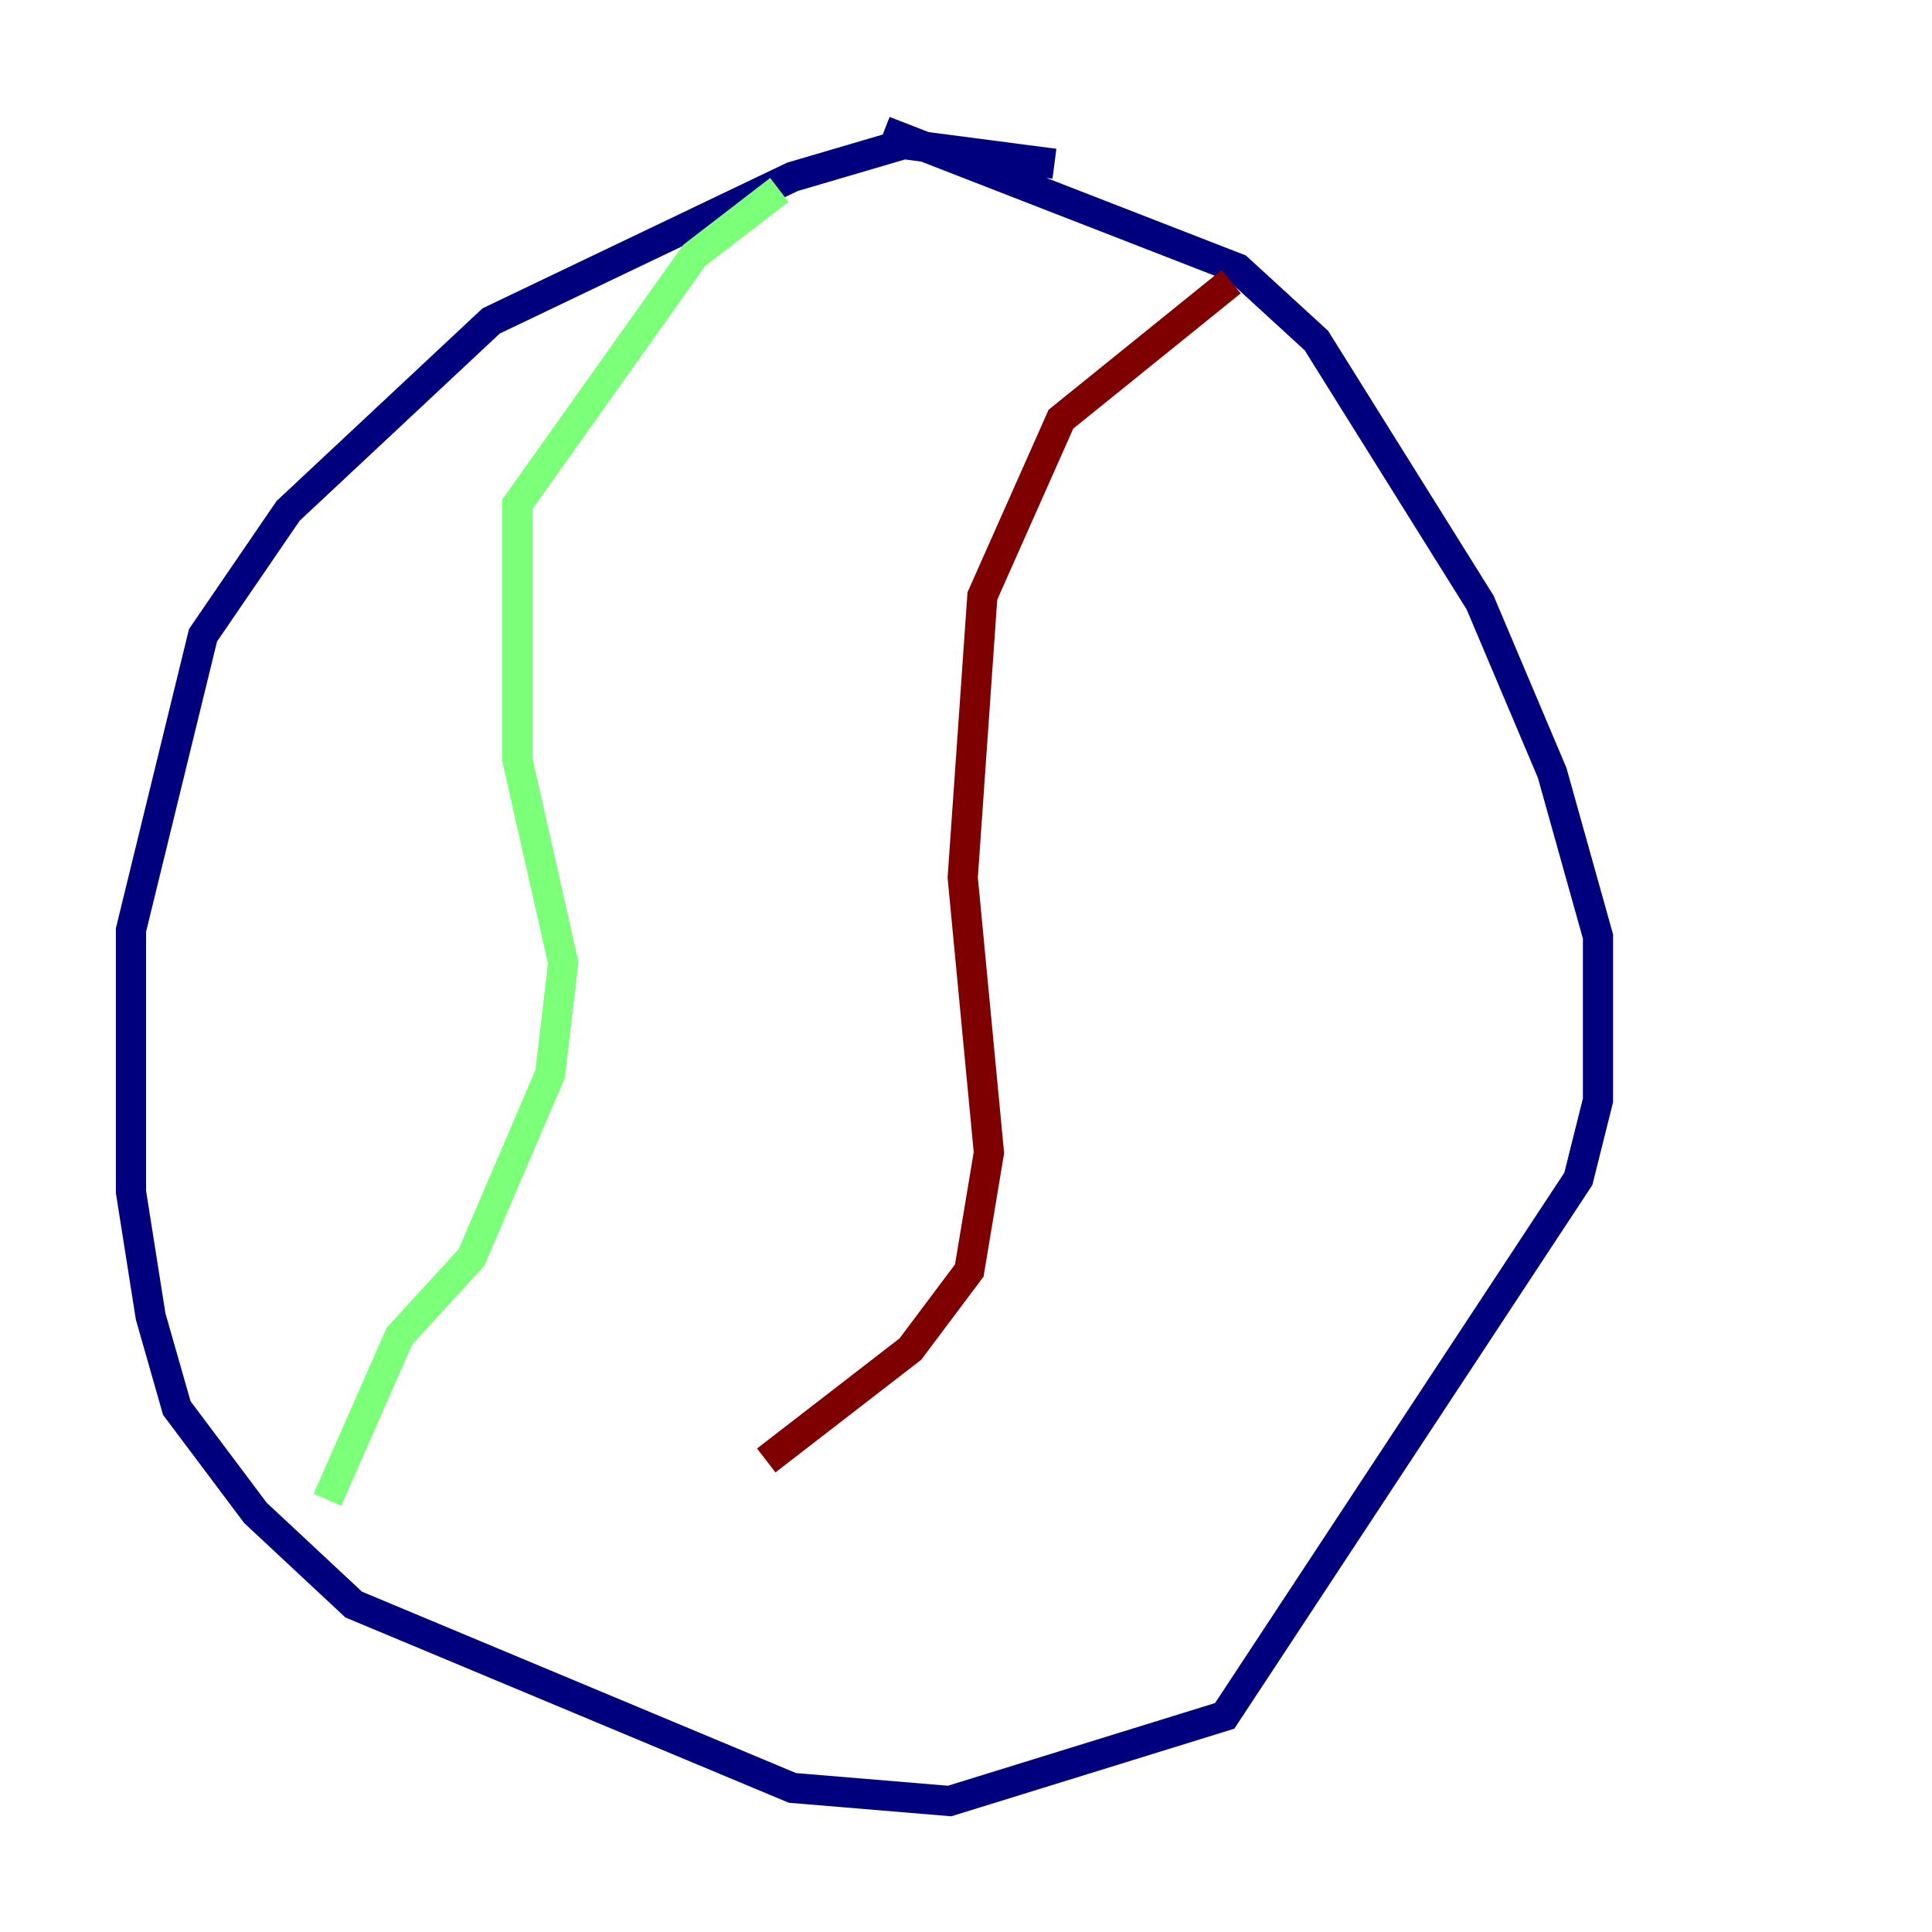<?xml version="1.0" encoding="utf-8" ?>
<svg baseProfile="tiny" height="128" version="1.2" viewBox="0,0,128,128" width="128" xmlns="http://www.w3.org/2000/svg" xmlns:ev="http://www.w3.org/2001/xml-events" xmlns:xlink="http://www.w3.org/1999/xlink"><defs /><polyline fill="none" points="69.858,10.848 59.878,9.546 52.502,11.715 32.542,21.261 19.091,33.844 13.451,42.088 8.678,61.614 8.678,78.969 9.98,87.214 11.715,93.288 16.922,100.231 23.43,106.305 52.502,118.454 62.915,119.322 81.139,113.681 104.57,78.102 105.871,72.895 105.871,62.047 102.834,51.2 98.061,39.919 87.214,22.563 82.007,17.79 58.576,8.678" stroke="#00007f" stroke-width="2" /><polyline fill="none" points="51.634,12.583 45.993,16.922 34.278,33.41 34.278,50.332 37.315,63.783 36.447,71.159 31.241,83.308 26.468,88.515 21.695,99.363" stroke="#7cff79" stroke-width="2" /><polyline fill="none" points="81.573,18.658 70.291,27.77 65.085,39.485 63.783,58.142 65.519,76.366 64.217,84.176 60.312,89.383 50.766,96.759" stroke="#7f0000" stroke-width="2" /></svg>